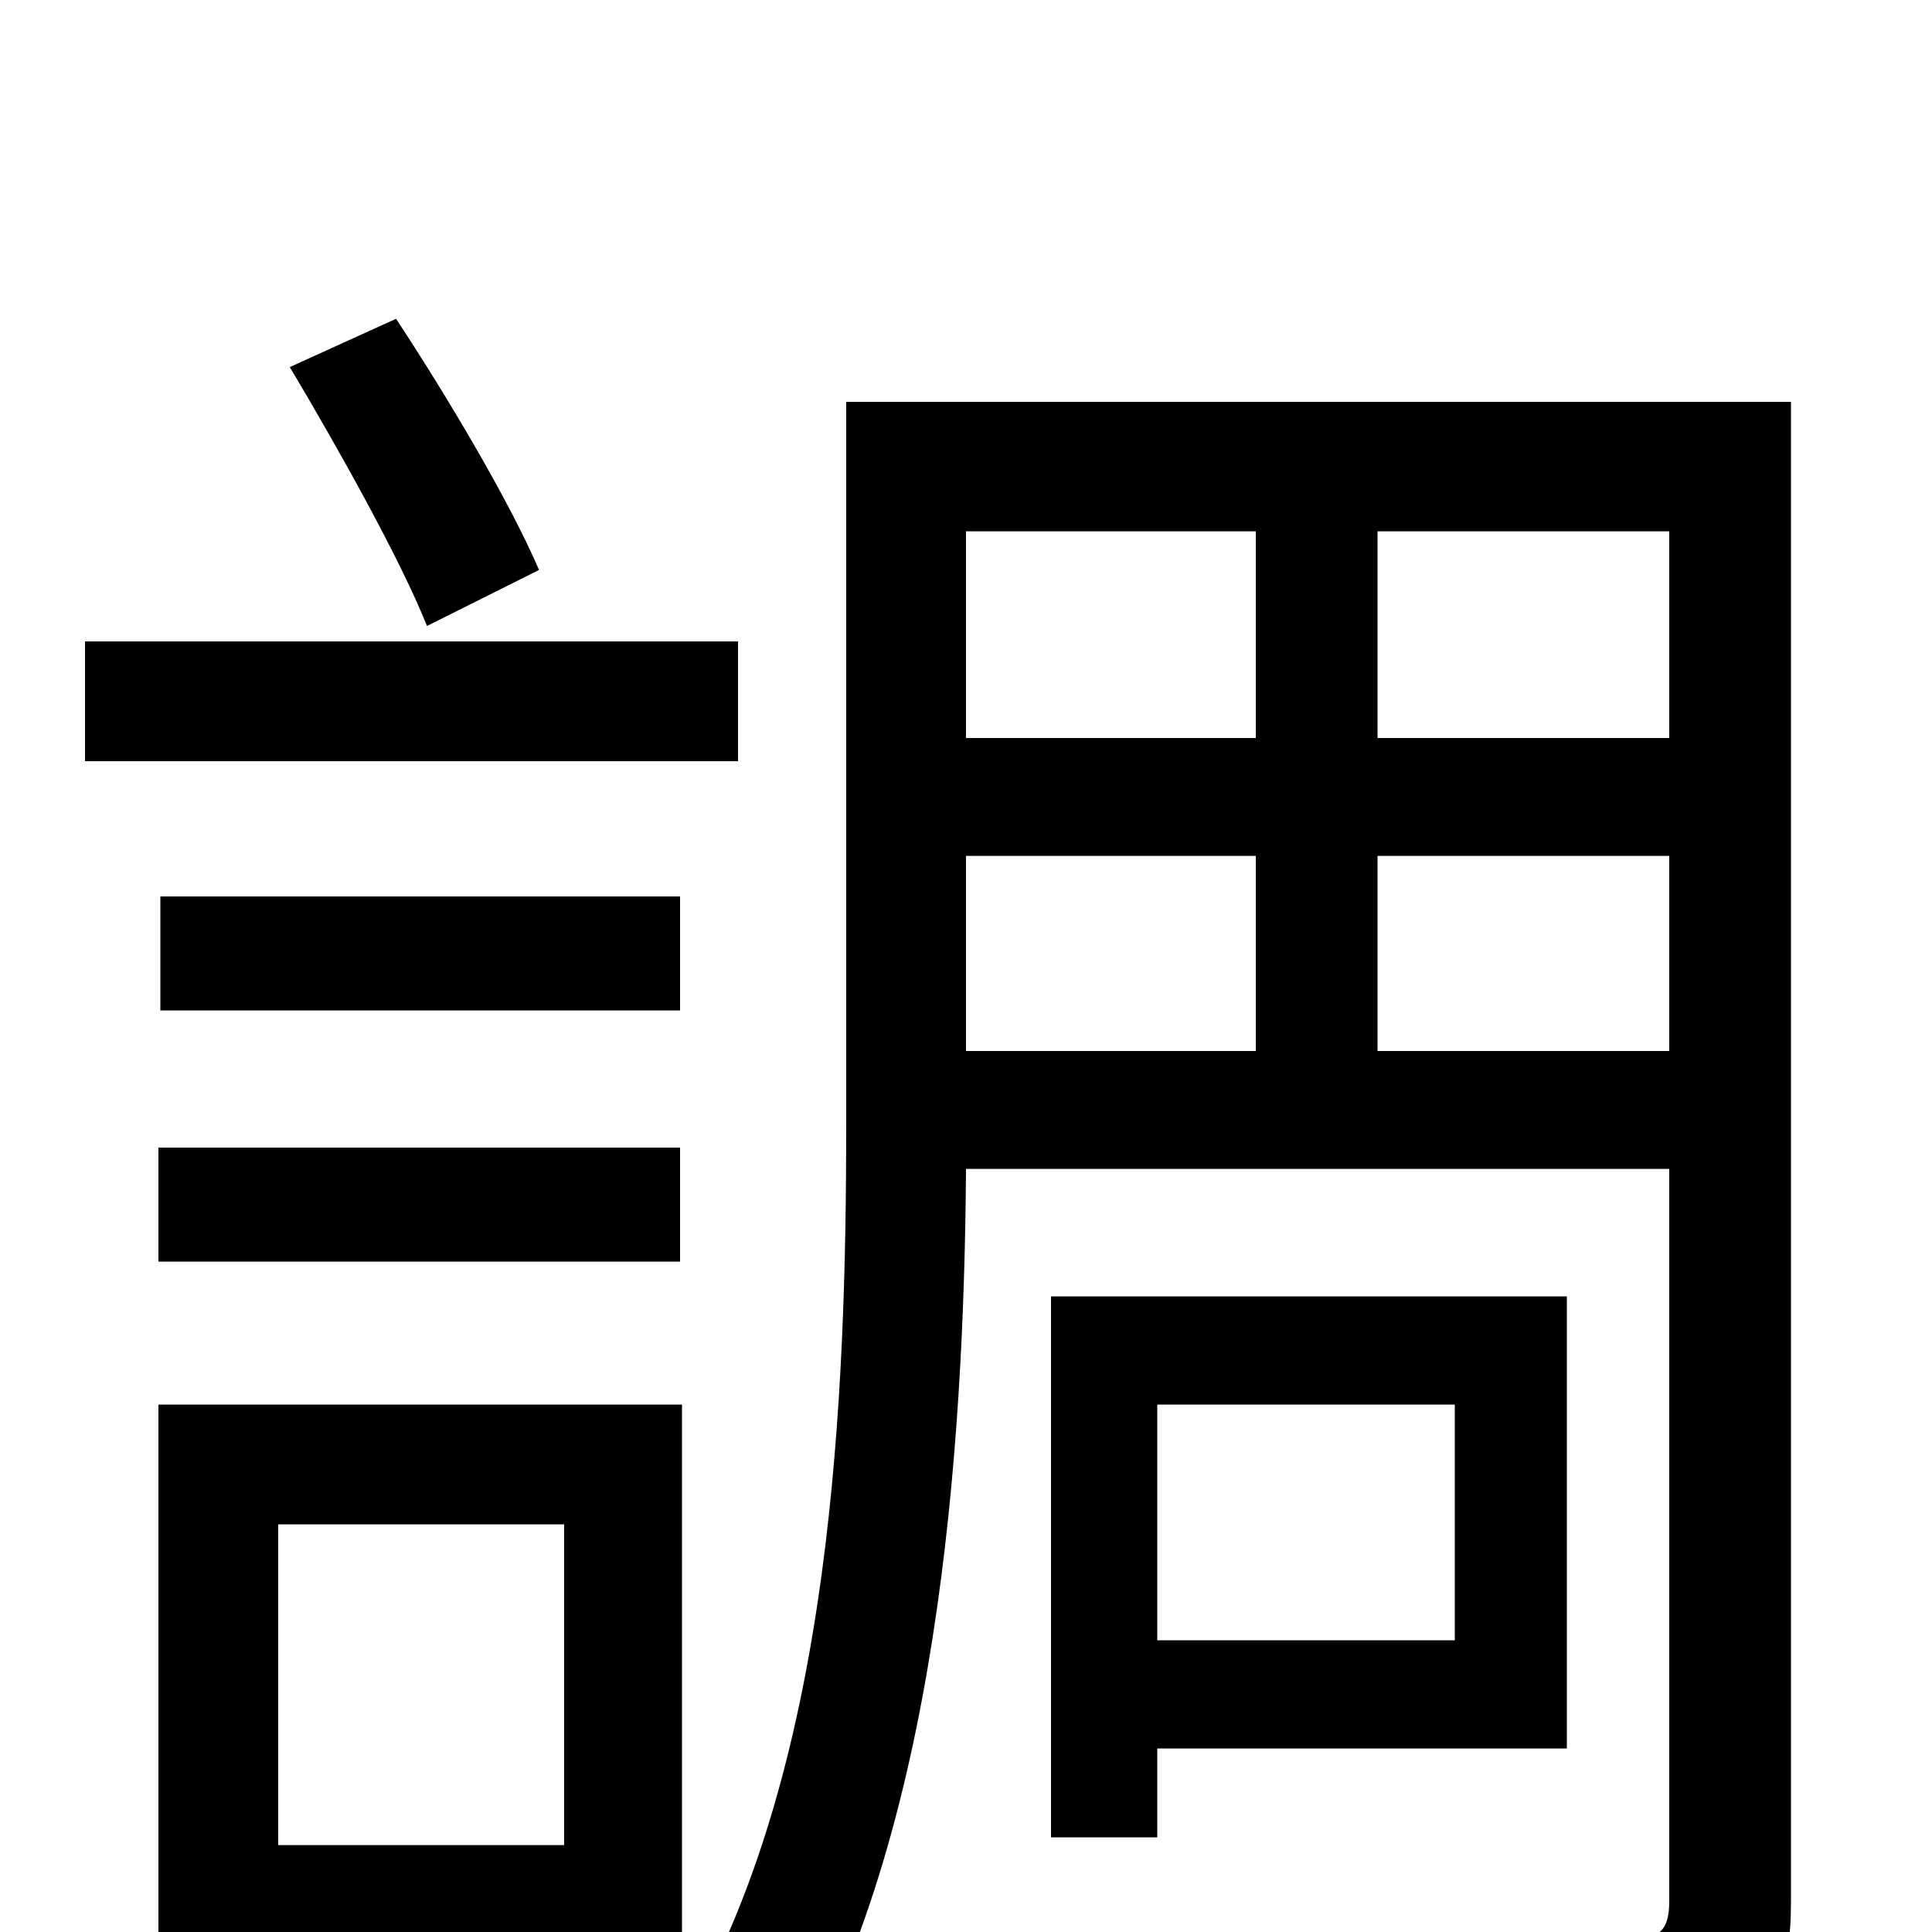 <svg xmlns="http://www.w3.org/2000/svg" viewBox="0 -1000 1000 1000">
	<path fill="#000000" d="M279 -705C264 -740 232 -794 205 -835L150 -810C175 -768 207 -711 221 -676ZM382 -668H44V-606H382ZM352 -536H83V-477H352ZM82 -347H352V-406H82ZM292 -211V-45H144V-211ZM353 -273H82V62H144V17H353ZM753 -273V-151H599V-273ZM811 -95V-329H544V-49H599V-95ZM713 -456V-557H864V-456ZM500 -557H650V-456H500ZM650 -725V-618H500V-725ZM864 -618H713V-725H864ZM927 -792H438V-419C438 -277 431 -90 357 41C370 47 398 67 409 78C485 -52 499 -247 500 -395H864V-16C864 -1 859 3 846 4C832 5 787 5 736 3C745 21 755 50 758 67C826 67 868 66 893 55C918 44 927 23 927 -16Z"/>
</svg>